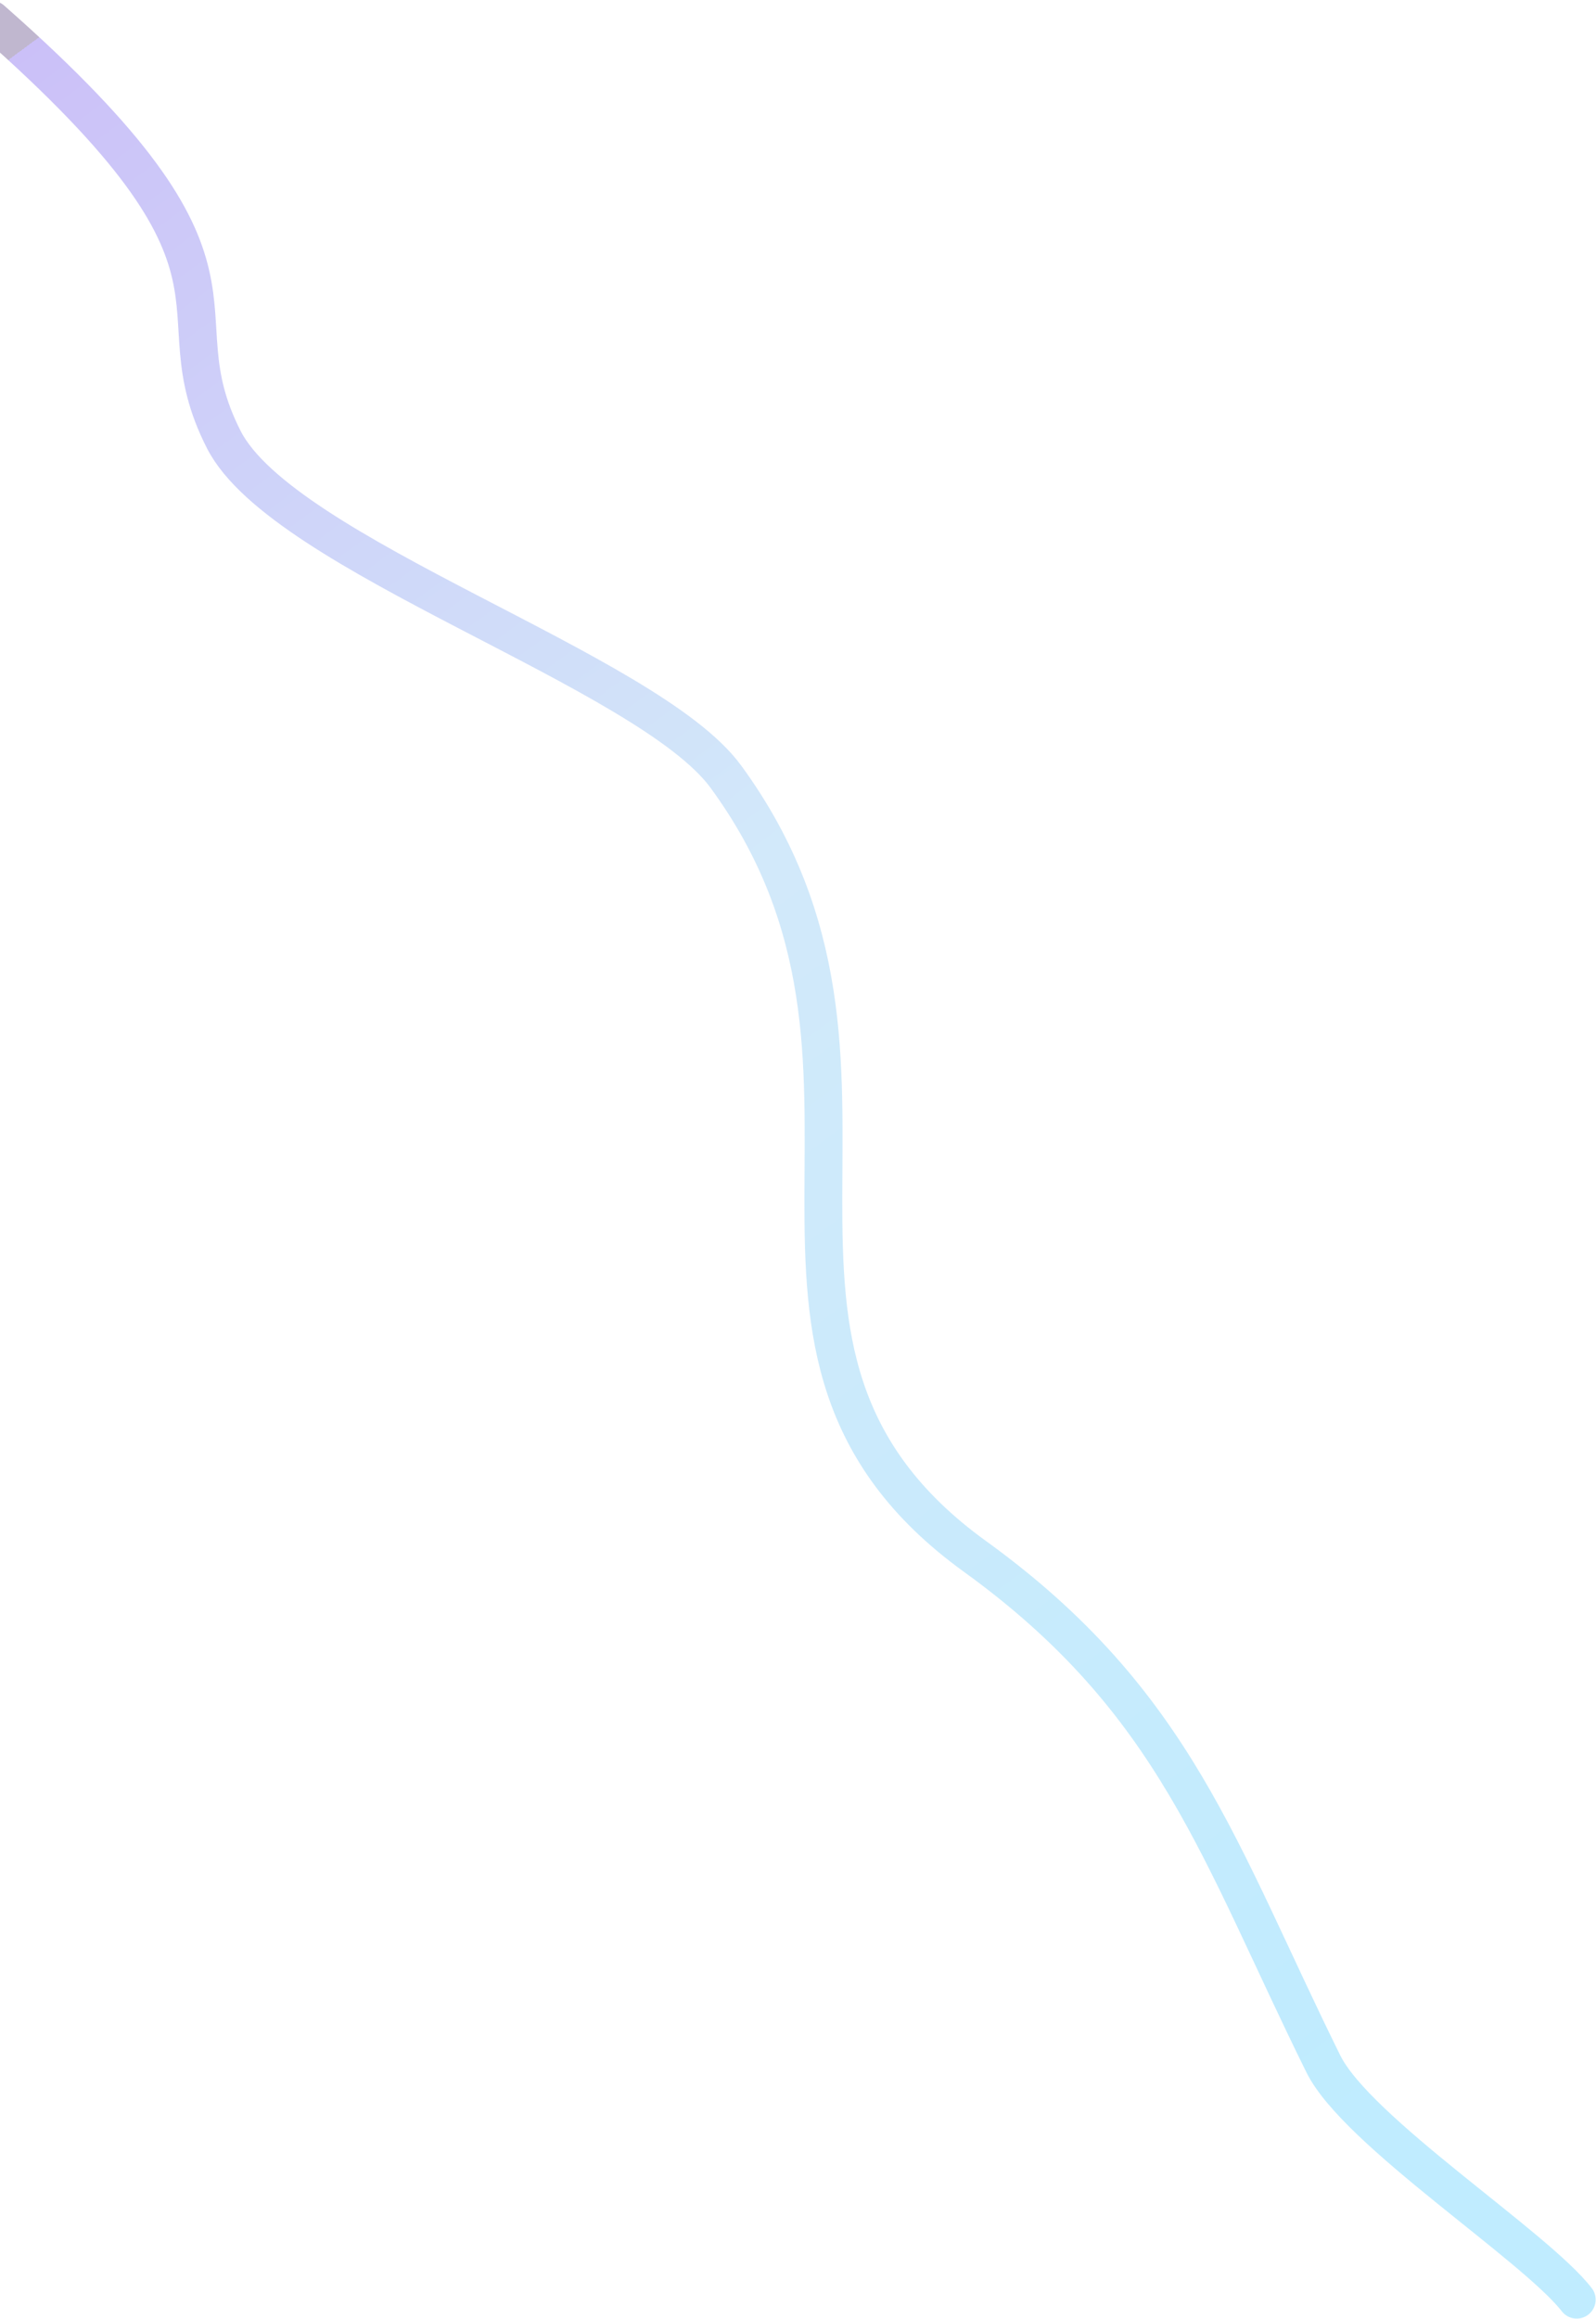 <svg width="843" height="1224" viewBox="0 0 843 1224" fill="none" xmlns="http://www.w3.org/2000/svg">
<path d="M-4.423 10.417C149.315 145.605 81.266 159.618 118.219 232.057C149.527 293.431 342.141 353.635 383.361 409.906C496.3 564.085 363.97 712.426 514.931 821.498C621.235 898.305 643.86 977.998 698.984 1089.38C716.646 1125.07 810.864 1185.47 832.812 1213.82" stroke="url(#paint0_linear_294_141)" stroke-opacity="0.3" stroke-width="20" stroke-linecap="round"/>
<defs>
<linearGradient id="paint0_linear_294_141" x1="-16.443" y1="47.046" x2="746.232" y2="1080.43" gradientUnits="userSpaceOnUse">
<stop stop-color="#2F0F62"/>
<stop offset="0" stop-color="#542FE9"/>
<stop offset="0.45" stop-color="#6BB8EF"/>
<stop offset="1" stop-color="#2DC0FF"/>
</linearGradient>
</defs>
</svg>
